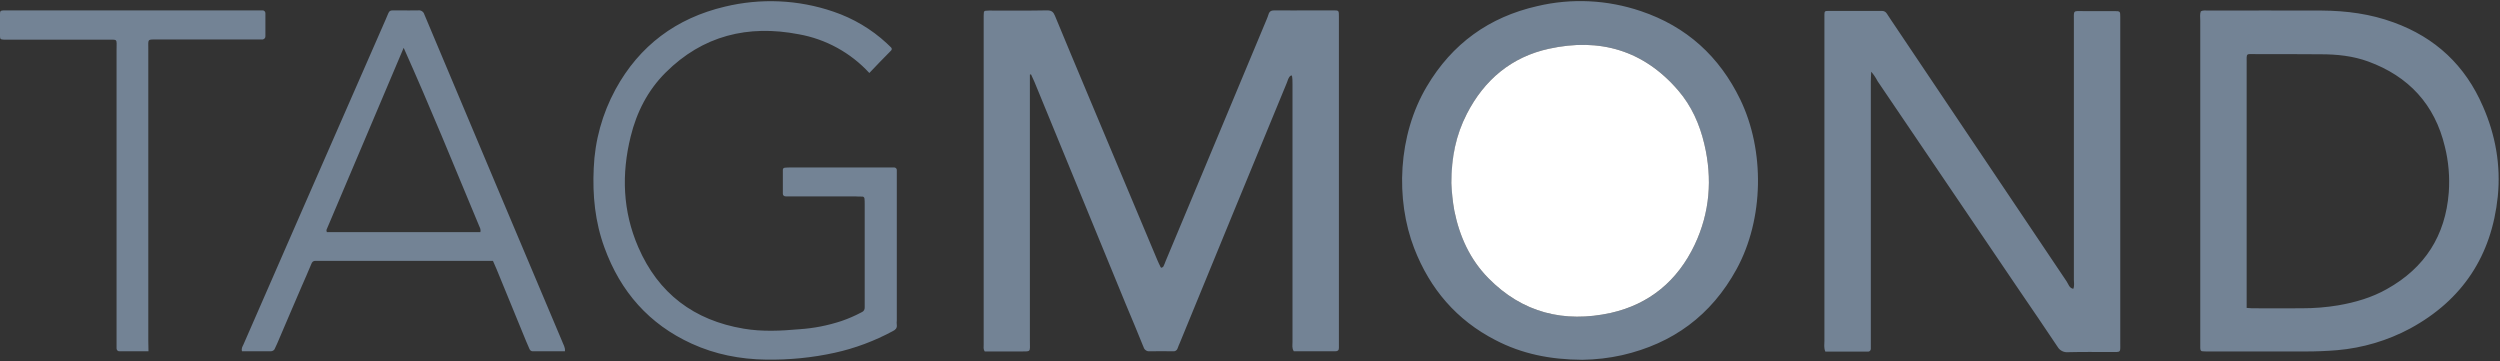 <svg xmlns="http://www.w3.org/2000/svg" width="173" height="25" viewBox="0 0 173 25">
  <rect x="0" y="0" width="173" height="25" fill="#333333" stroke="none"/>
  <g fill="none">
    <path fill="#738395" d="M71.268 5.167L71.268 5.846C71.268 11.756 71.268 17.654 71.268 23.564 71.268 24.423 71.383 24.308 70.523 24.321 69.881 24.321 69.251 24.321 68.609 24.321L68.147 24.321C68.031 24.154 68.07 24.013 68.07 23.872 68.07 16.321 68.07 8.782 68.07 1.231 68.07 1.103 68.07.987 68.083.859 68.083.795 68.147.744 68.211.744 68.288.744 68.378.731 68.455.731 69.791.731 71.127.744 72.462.718 72.77.718 72.899.833 73.002 1.09 73.747 2.885 74.491 4.679 75.249 6.474 76.855 10.308 78.473 14.141 80.078 17.974 80.143 18.141 80.232 18.308 80.31 18.474 80.335 18.526 80.361 18.538 80.412 18.513 80.451 18.487 80.489 18.474 80.502 18.449 80.566 18.321 80.618 18.192 80.669 18.051 81.478 16.103 82.3 14.154 83.109 12.218 84.625 8.59 86.14 4.962 87.656 1.333 87.707 1.218 87.746 1.103 87.784.987 87.849.769 87.99.718 88.195.718 89.082.731 89.968.718 90.841.718 91.316.718 91.791.718 92.254.718 92.652.718 92.652.718 92.652 1.141 92.652 1.269 92.652 1.385 92.652 1.513L92.652 23.538C92.652 23.718 92.652 23.91 92.652 24.09 92.652 24.244 92.562 24.308 92.408 24.308L89.531 24.308C89.39 24.09 89.441 23.885 89.441 23.679 89.441 22.551 89.441 21.423 89.441 20.295L89.441 5.833C89.441 5.282 89.415 5.179 89.326 5.231 89.146 5.346 89.12 5.564 89.043 5.744 86.564 11.744 84.098 17.744 81.632 23.756 81.581 23.872 81.53 23.987 81.491 24.103 81.453 24.244 81.311 24.333 81.157 24.308 80.618 24.308 80.091 24.295 79.552 24.308 79.372 24.333 79.192 24.205 79.141 24.038 78.743 23.051 78.332 22.064 77.921 21.09 75.814 15.962 73.695 10.821 71.589 5.679 71.512 5.5 71.422 5.321 71.345 5.141L71.268 5.167zM129.487 4.962C129.474 5.269 129.461 5.462 129.461 5.667 129.461 10.308 129.461 14.936 129.461 19.577 129.461 20.949 129.461 22.321 129.461 23.705 129.461 23.846 129.461 23.987 129.461 24.141 129.461 24.244 129.384 24.321 129.294 24.333 129.281 24.333 129.281 24.333 129.268 24.333 128.279 24.333 127.303 24.333 126.314 24.333 126.199 24.064 126.25 23.821 126.25 23.577 126.25 16.744 126.25 9.923 126.25 3.09 126.25 2.397 126.25 1.692 126.25 1 126.25.782 126.289.756 126.507.756 127.74.756 128.973.756 130.206.756 130.347.744 130.488.808 130.566.936 130.655 1.077 130.745 1.205 130.835 1.346 134.894 7.385 138.952 13.436 143.011 19.474 143.139 19.667 143.191 19.936 143.473 19.987 143.563 19.769 143.512 19.551 143.512 19.333 143.512 13.385 143.512 7.436 143.512 1.487 143.512.667 143.422.769 144.231.769 144.924.769 145.631.769 146.324.769 146.722.769 146.722.782 146.722 1.192 146.722 1.295 146.722 1.397 146.722 1.5 146.722 8.885 146.722 16.269 146.722 23.654 146.722 24.436 146.812 24.359 146.055 24.359 145.066 24.359 144.077 24.346 143.101 24.372 142.818 24.397 142.536 24.256 142.394 24.013 141.521 22.692 140.622 21.397 139.736 20.09 136.461 15.269 133.198 10.449 129.936 5.628 129.795 5.359 129.654 5.154 129.487 4.962zM109.49 24.897C107.268 24.885 105.316 24.487 103.492 23.538 100.795 22.154 98.958 20 97.866 17.192 96.556 13.808 96.723 9.359 98.74 5.974 100.486 3.026 103.042 1.179 106.382.423 108.758-.141 111.236-.013 113.548.769 116.708 1.833 118.981 3.897 120.432 6.897 122.127 10.41 122.076 15.154 120.162 18.641 118.416 21.821 115.77 23.769 112.251 24.577 111.339 24.782 110.414 24.885 109.49 24.897zM100.448 12.667C100.461 13.308 100.525 13.949 100.641 14.59 101 16.359 101.719 17.949 102.991 19.244 105.354 21.654 108.244 22.359 111.467 21.654 114.152 21.064 116.091 19.423 117.273 16.936 118.326 14.705 118.506 12.372 117.941 9.974 117.619 8.603 117.041 7.333 116.13 6.256 113.754 3.474 110.697 2.603 107.191 3.372 104.596 3.936 102.708 5.526 101.501 7.885 100.756 9.333 100.448 10.885 100.448 12.667zM152.297.782C152.476.692 152.643.731 152.797.731 155.43.731 158.05.718 160.683.731 162.379.744 164.035.962 165.641 1.551 168.543 2.603 170.598 4.538 171.818 7.359 172.692 9.346 173.064 11.449 172.846 13.603 172.422 17.679 170.418 20.756 166.784 22.731 165.23 23.564 163.509 24.077 161.749 24.231 161.004 24.295 160.272 24.321 159.54 24.321 157.318 24.321 155.109 24.321 152.887 24.321 152.72 24.321 152.566 24.321 152.399 24.308 152.335 24.308 152.284 24.256 152.271 24.192 152.258 24.128 152.258 24.077 152.258 24.013 152.258 23.872 152.258 23.731 152.258 23.577 152.258 16.192 152.258 8.808 152.258 1.436 152.258 1.205 152.219.987 152.297.782zM155.469 21.308C155.649 21.321 155.751 21.333 155.841 21.333 156.997 21.333 158.14 21.346 159.296 21.333 160.144 21.333 160.979 21.269 161.813 21.128 162.995 20.923 164.138 20.59 165.178 20 167.798 18.538 169.224 16.308 169.455 13.321 169.532 12.256 169.442 11.179 169.186 10.154 168.492 7.231 166.681 5.282 163.881 4.256 162.828 3.872 161.724 3.756 160.606 3.756 159.103 3.744 157.614 3.744 156.111 3.744 155.392 3.744 155.469 3.641 155.469 4.41 155.469 9.821 155.469 15.231 155.469 20.654L155.469 21.308zM60.158 5.051C58.874 3.654 57.153 2.705 55.278 2.372 51.759 1.692 48.625 2.462 46.056 5.026 44.823 6.256 44.053 7.769 43.642 9.449 43 12.051 43.089 14.615 44.168 17.103 45.555 20.308 48.021 22.167 51.463 22.744 52.748 22.962 54.045 22.897 55.329 22.782 56.318 22.718 57.281 22.526 58.219 22.218 58.707 22.051 59.182 21.846 59.632 21.603 59.773 21.551 59.85 21.41 59.837 21.256 59.837 21.179 59.837 21.09 59.837 21.013 59.837 18.718 59.837 16.423 59.837 14.128 59.837 14 59.837 13.885 59.824 13.756 59.824 13.679 59.76 13.603 59.683 13.603 59.683 13.603 59.67 13.603 59.67 13.603 59.503 13.603 59.336 13.603 59.182 13.59L54.867 13.59C54.7 13.59 54.533 13.59 54.379 13.59 54.263 13.59 54.173 13.526 54.173 13.41 54.173 12.859 54.173 12.295 54.173 11.744 54.173 11.654 54.25 11.603 54.34 11.603 54.469 11.59 54.584 11.59 54.713 11.59L61.558 11.59C61.661 11.59 61.764 11.59 61.866 11.59 61.956 11.577 62.046 11.654 62.059 11.744 62.059 11.756 62.059 11.769 62.059 11.769 62.059 11.91 62.059 12.051 62.059 12.205L62.059 22.179C62.046 22.282 62.046 22.385 62.059 22.487 62.085 22.705 61.969 22.821 61.789 22.91 60.531 23.59 59.169 24.103 57.769 24.41 56.203 24.756 54.597 24.91 53.005 24.885 51.219 24.859 49.498 24.526 47.867 23.782 44.913 22.436 42.935 20.179 41.831 17.141 41.176 15.359 40.996 13.513 41.086 11.641 41.163 9.731 41.677 7.872 42.589 6.192 44.245 3.154 46.801 1.256 50.153.462 52.645-.141 55.252-.026 57.68.808 59.041 1.269 60.3 2.013 61.353 2.987 61.455 3.09 61.558 3.179 61.661 3.282 61.725 3.346 61.725 3.436 61.661 3.5 61.661 3.5 61.661 3.5 61.661 3.5 61.16 4 60.685 4.5 60.158 5.051zM39.095 24.308L36.886 24.308C36.783 24.321 36.681 24.256 36.642 24.154 36.565 23.962 36.488 23.782 36.398 23.59 35.717 21.936 35.05 20.295 34.369 18.641 34.292 18.449 34.202 18.269 34.112 18.051L22.219 18.051C22.091 18.051 21.975 18.051 21.847 18.051 21.68 18.038 21.59 18.128 21.538 18.282 21.32 18.808 21.089 19.333 20.858 19.859 20.305 21.154 19.74 22.449 19.188 23.756 19.137 23.872 19.085 23.974 19.034 24.09 18.995 24.231 18.854 24.321 18.713 24.308 18.058 24.308 17.403 24.308 16.748 24.308 16.684 24.115 16.786 23.974 16.85 23.833 18.109 20.962 19.355 18.09 20.614 15.218 22.643 10.59 24.672 5.949 26.701 1.321 27.01.615 26.843.731 27.639.718 28.076.718 28.499.731 28.936.718 29.129.692 29.309.808 29.36.987 29.681 1.756 30.015 2.538 30.336 3.308 33.187 10.077 36.038 16.859 38.903 23.628 38.98 23.846 39.121 24.026 39.095 24.308zM27.934 3.308C26.149 7.513 24.377 11.718 22.591 15.91 22.579 15.936 22.604 15.987 22.617 16.064L33.239 16.064C33.29 15.859 33.2 15.744 33.149 15.615 31.441 11.513 29.771 7.41 27.934 3.308zM10.275 24.308L8.284 24.308C8.168 24.321 8.078 24.244 8.066 24.128 8.066 24.115 8.066 24.09 8.066 24.077 8.066 23.897 8.066 23.705 8.066 23.526 8.066 16.846 8.066 10.154 8.066 3.474 8.066 2.628 8.181 2.756 7.359 2.744 5.137 2.744 2.928 2.744.706 2.744.565 2.744.424 2.744.27 2.744.039 2.731 0 2.705 0 2.5 0 1.987 0 1.474 0 .962 0 .756.039.731.27.718.411.718.552.718.706.718L17.66.718C17.827.718 17.994.718 18.148.718 18.263.705 18.366.795 18.366.91 18.366.923 18.366.936 18.366.949 18.366 1.462 18.366 1.974 18.366 2.487 18.379 2.603 18.302 2.705 18.186 2.731 18.173 2.731 18.161 2.731 18.148 2.731 17.981 2.731 17.814 2.731 17.66 2.731L10.93 2.731C10.172 2.731 10.262 2.679 10.262 3.385 10.262 10.115 10.262 16.833 10.262 23.564L10.275 24.308z"/>
    <path fill="#FFF" d="M100.435,12.667 C100.435,10.885 100.756,9.333 101.501,7.885 C102.708,5.526 104.596,3.936 107.191,3.372 C110.697,2.603 113.741,3.474 116.13,6.256 C117.054,7.333 117.619,8.603 117.941,9.974 C118.506,12.372 118.326,14.705 117.273,16.936 C116.091,19.423 114.152,21.051 111.467,21.654 C108.244,22.359 105.354,21.654 102.991,19.244 C101.719,17.949 101,16.359 100.641,14.59 C100.525,13.949 100.461,13.308 100.435,12.667 Z"/>
  </g>
</svg>
